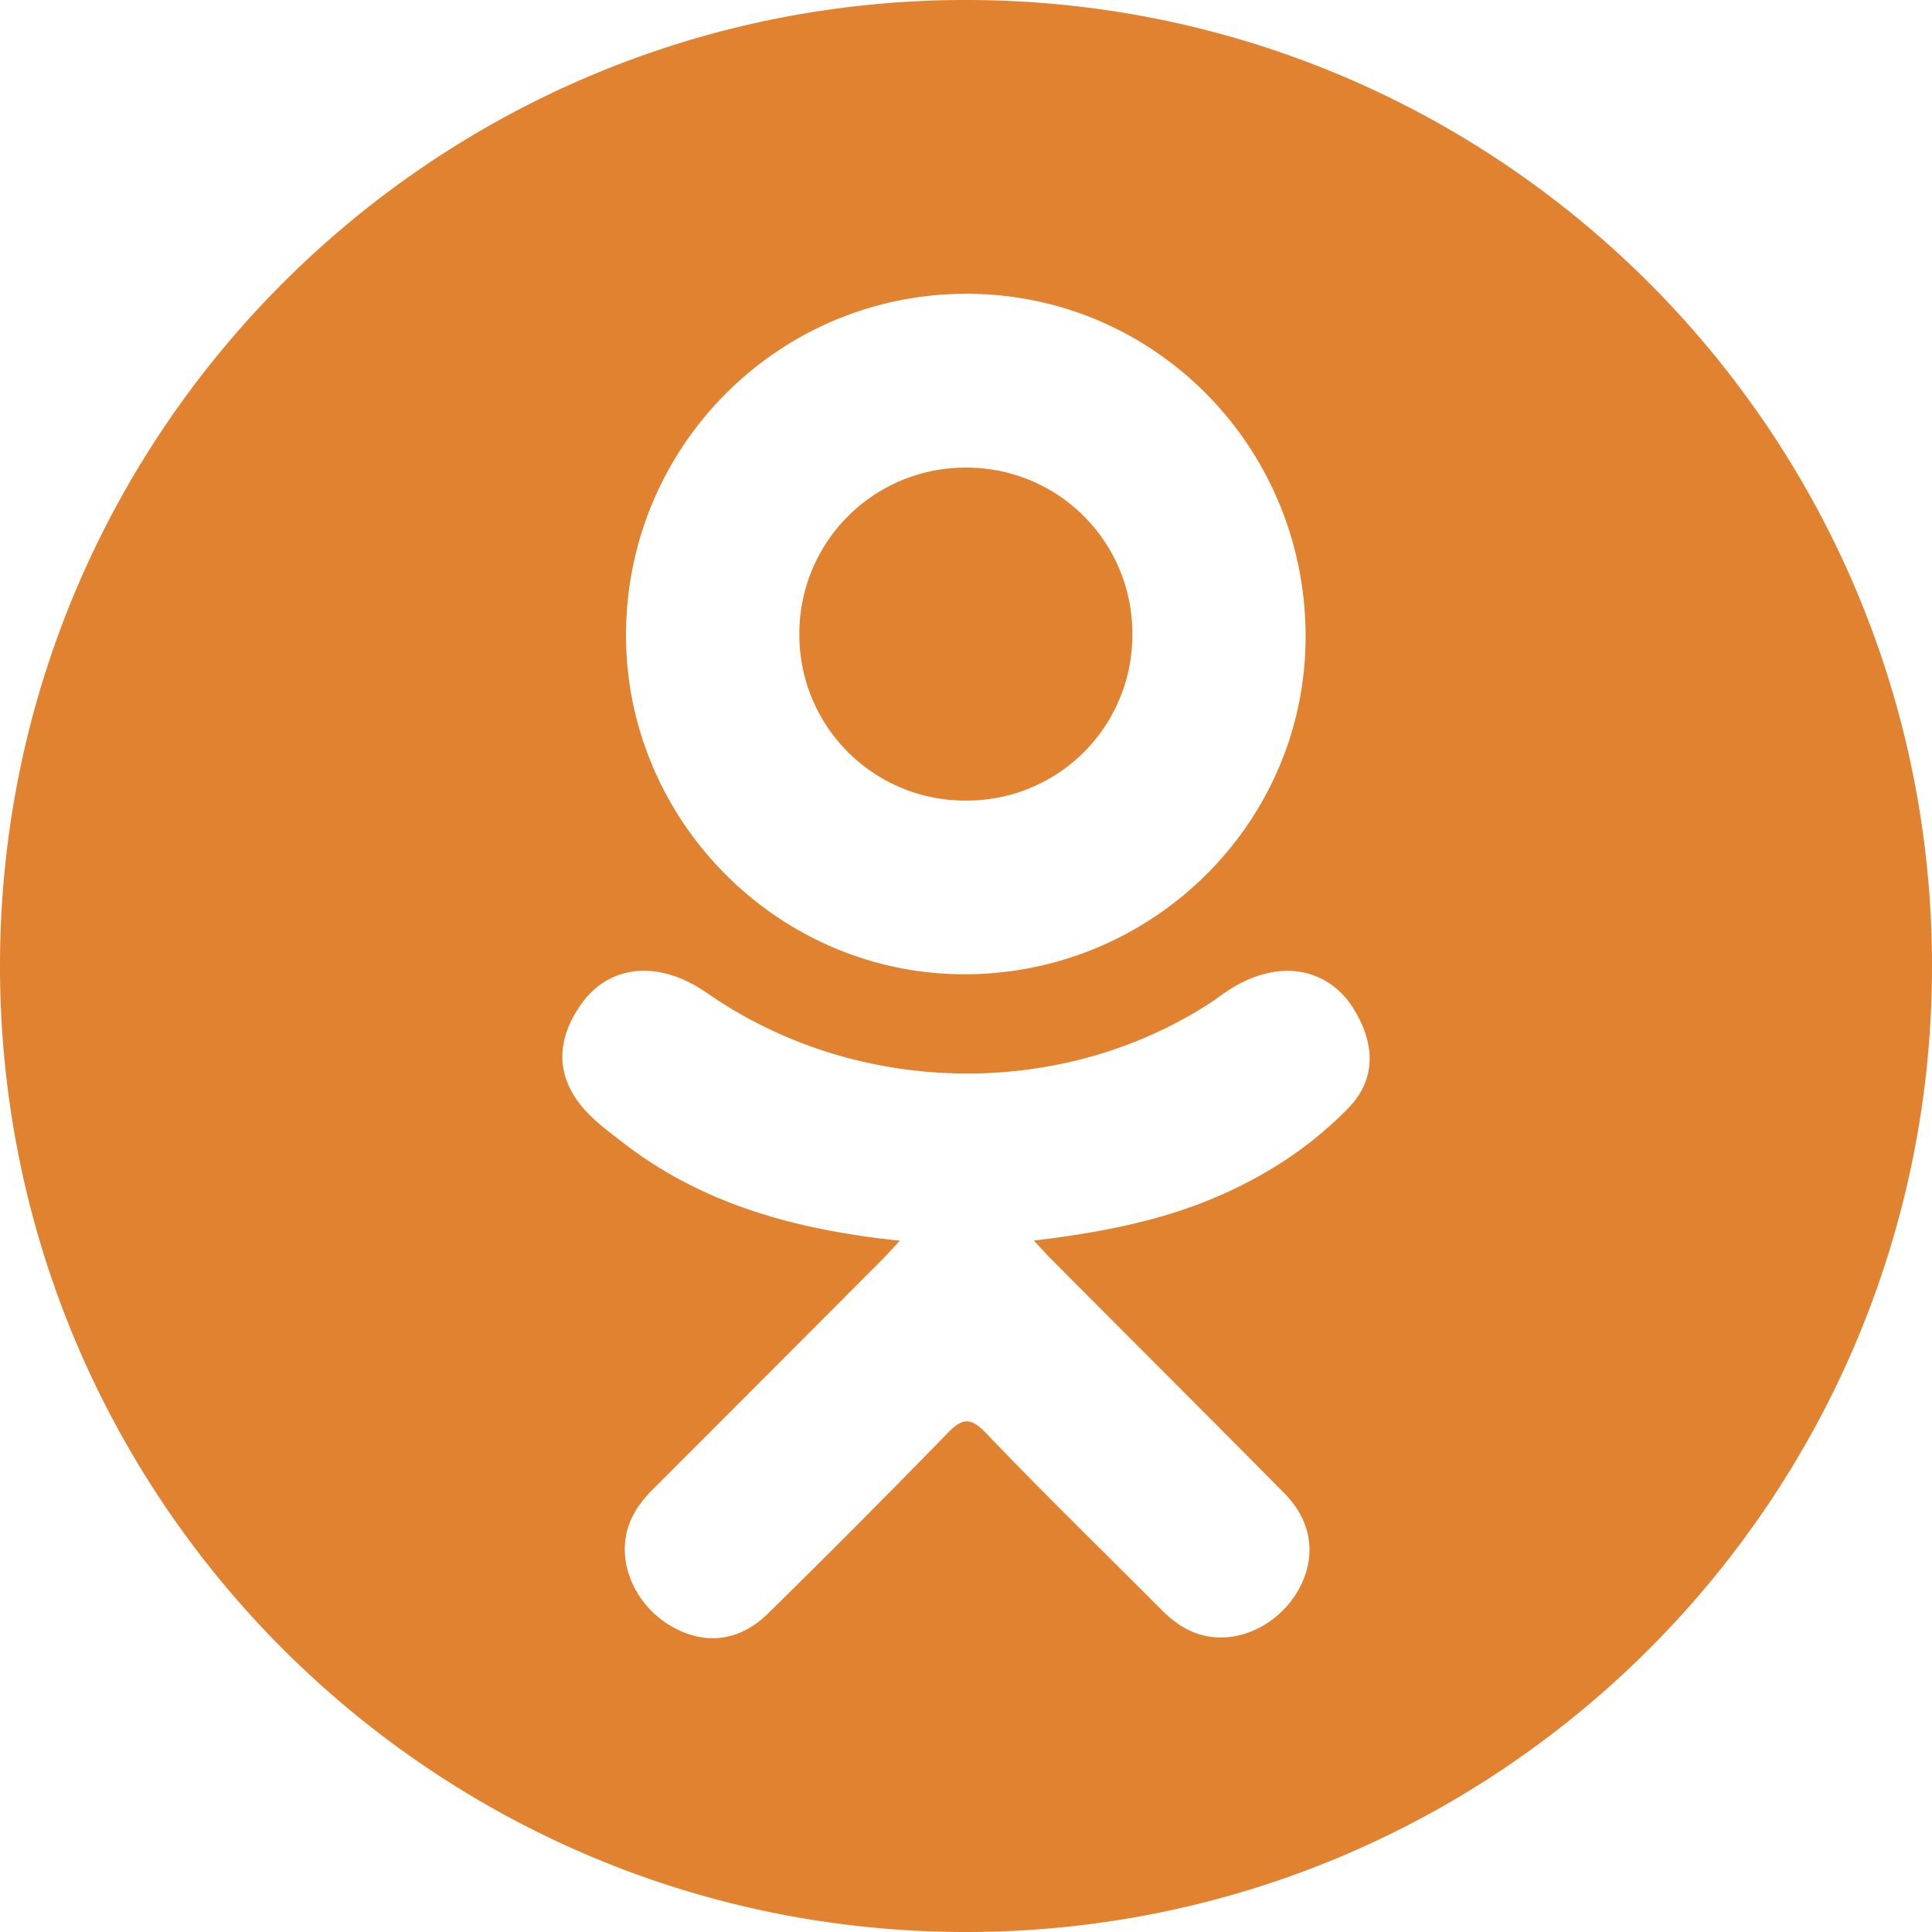 <svg width="32" height="32" viewBox="0 0 32 32" fill="none" xmlns="http://www.w3.org/2000/svg"><path d="M16.015 13.26a2.739 2.739 0 002.74-2.763A2.744 2.744 0 0016 7.745a2.75 2.75 0 00-2.76 2.785 2.745 2.745 0 002.774 2.73z" fill="#E18230"/><path d="M16 0C7.163 0 0 7.164 0 16s7.163 16 16 16 16-7.164 16-16S24.837 0 16 0zm.023 4.866c3.116.008 5.618 2.557 5.602 5.708-.016 3.079-2.558 5.573-5.67 5.563-3.08-.01-5.605-2.564-5.586-5.648.017-3.118 2.544-5.632 5.654-5.623zm6.312 13.485c-.689.708-1.518 1.22-2.44 1.577-.87.337-1.825.507-2.77.62.143.156.21.232.3.32 1.282 1.29 2.57 2.572 3.848 3.865.435.44.526.986.286 1.498-.262.56-.849.928-1.424.888-.365-.025-.65-.206-.902-.46-.968-.974-1.954-1.93-2.901-2.922-.277-.29-.409-.234-.653.017a193.478 193.478 0 01-2.957 2.97c-.447.44-.979.52-1.497.268-.551-.267-.902-.83-.875-1.395.02-.382.207-.675.47-.936 1.269-1.267 2.534-2.537 3.8-3.806.084-.085.162-.174.284-.305-1.726-.18-3.283-.605-4.615-1.647-.166-.13-.337-.255-.487-.4-.584-.56-.643-1.202-.181-1.863.395-.566 1.057-.717 1.746-.392.134.063.261.142.383.226 2.483 1.706 5.895 1.753 8.388.076.247-.189.511-.344.817-.422.595-.153 1.15.066 1.469.586.365.595.36 1.175-.089 1.637z" fill="#E18230"/></svg>